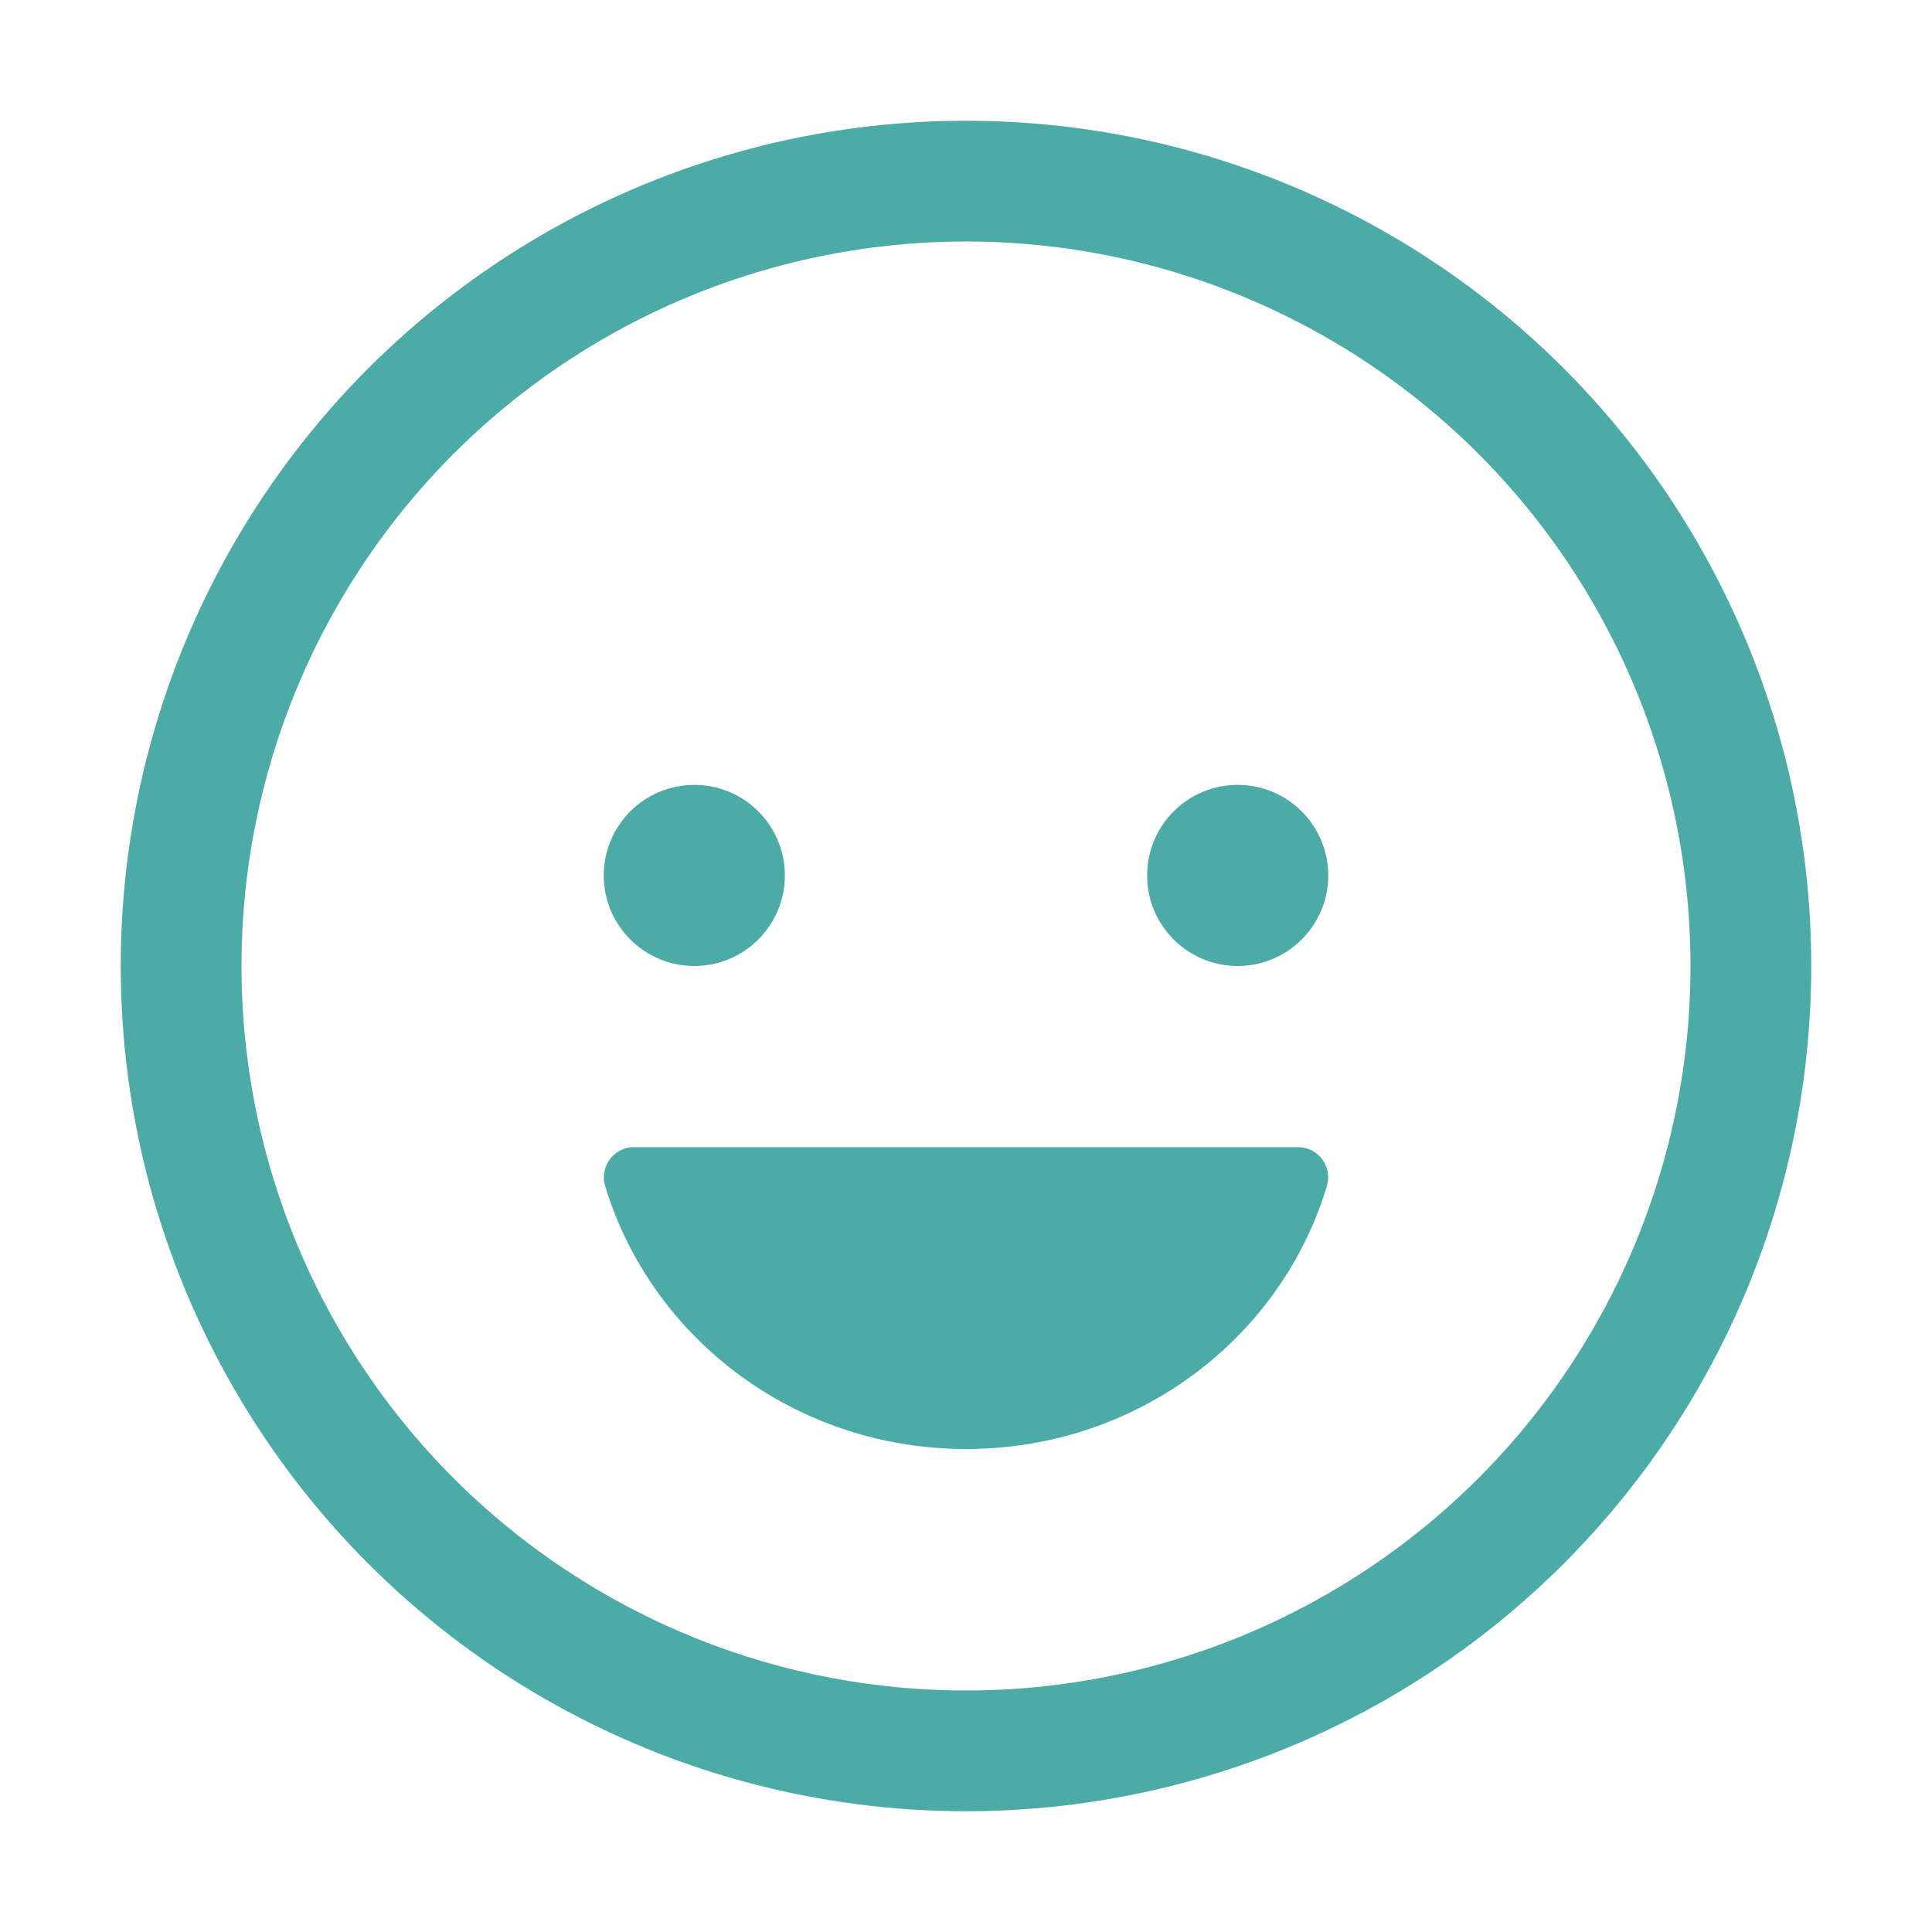 <svg xmlns="http://www.w3.org/2000/svg" width="512" height="512" viewBox="0 0 512 512"><title>ionicons-v5-i</title><circle cx="184" cy="232" r="24" style="fill:#4daba7" /><path d="M256.05,384c-45.42,0-83.62-29.53-95.71-69.83A8,8,0,0,1,168.16,304H343.85a8,8,0,0,1,7.82,10.17C339.68,354.47,301.47,384,256.05,384Z" style="fill:#4daba7" /><circle cx="328" cy="232" r="24" style="fill:#4daba7"/><circle cx="256" cy="256" r="208" style="fill:none;stroke:#4daba7;stroke-miterlimit:10;stroke-width:32px"/></svg>